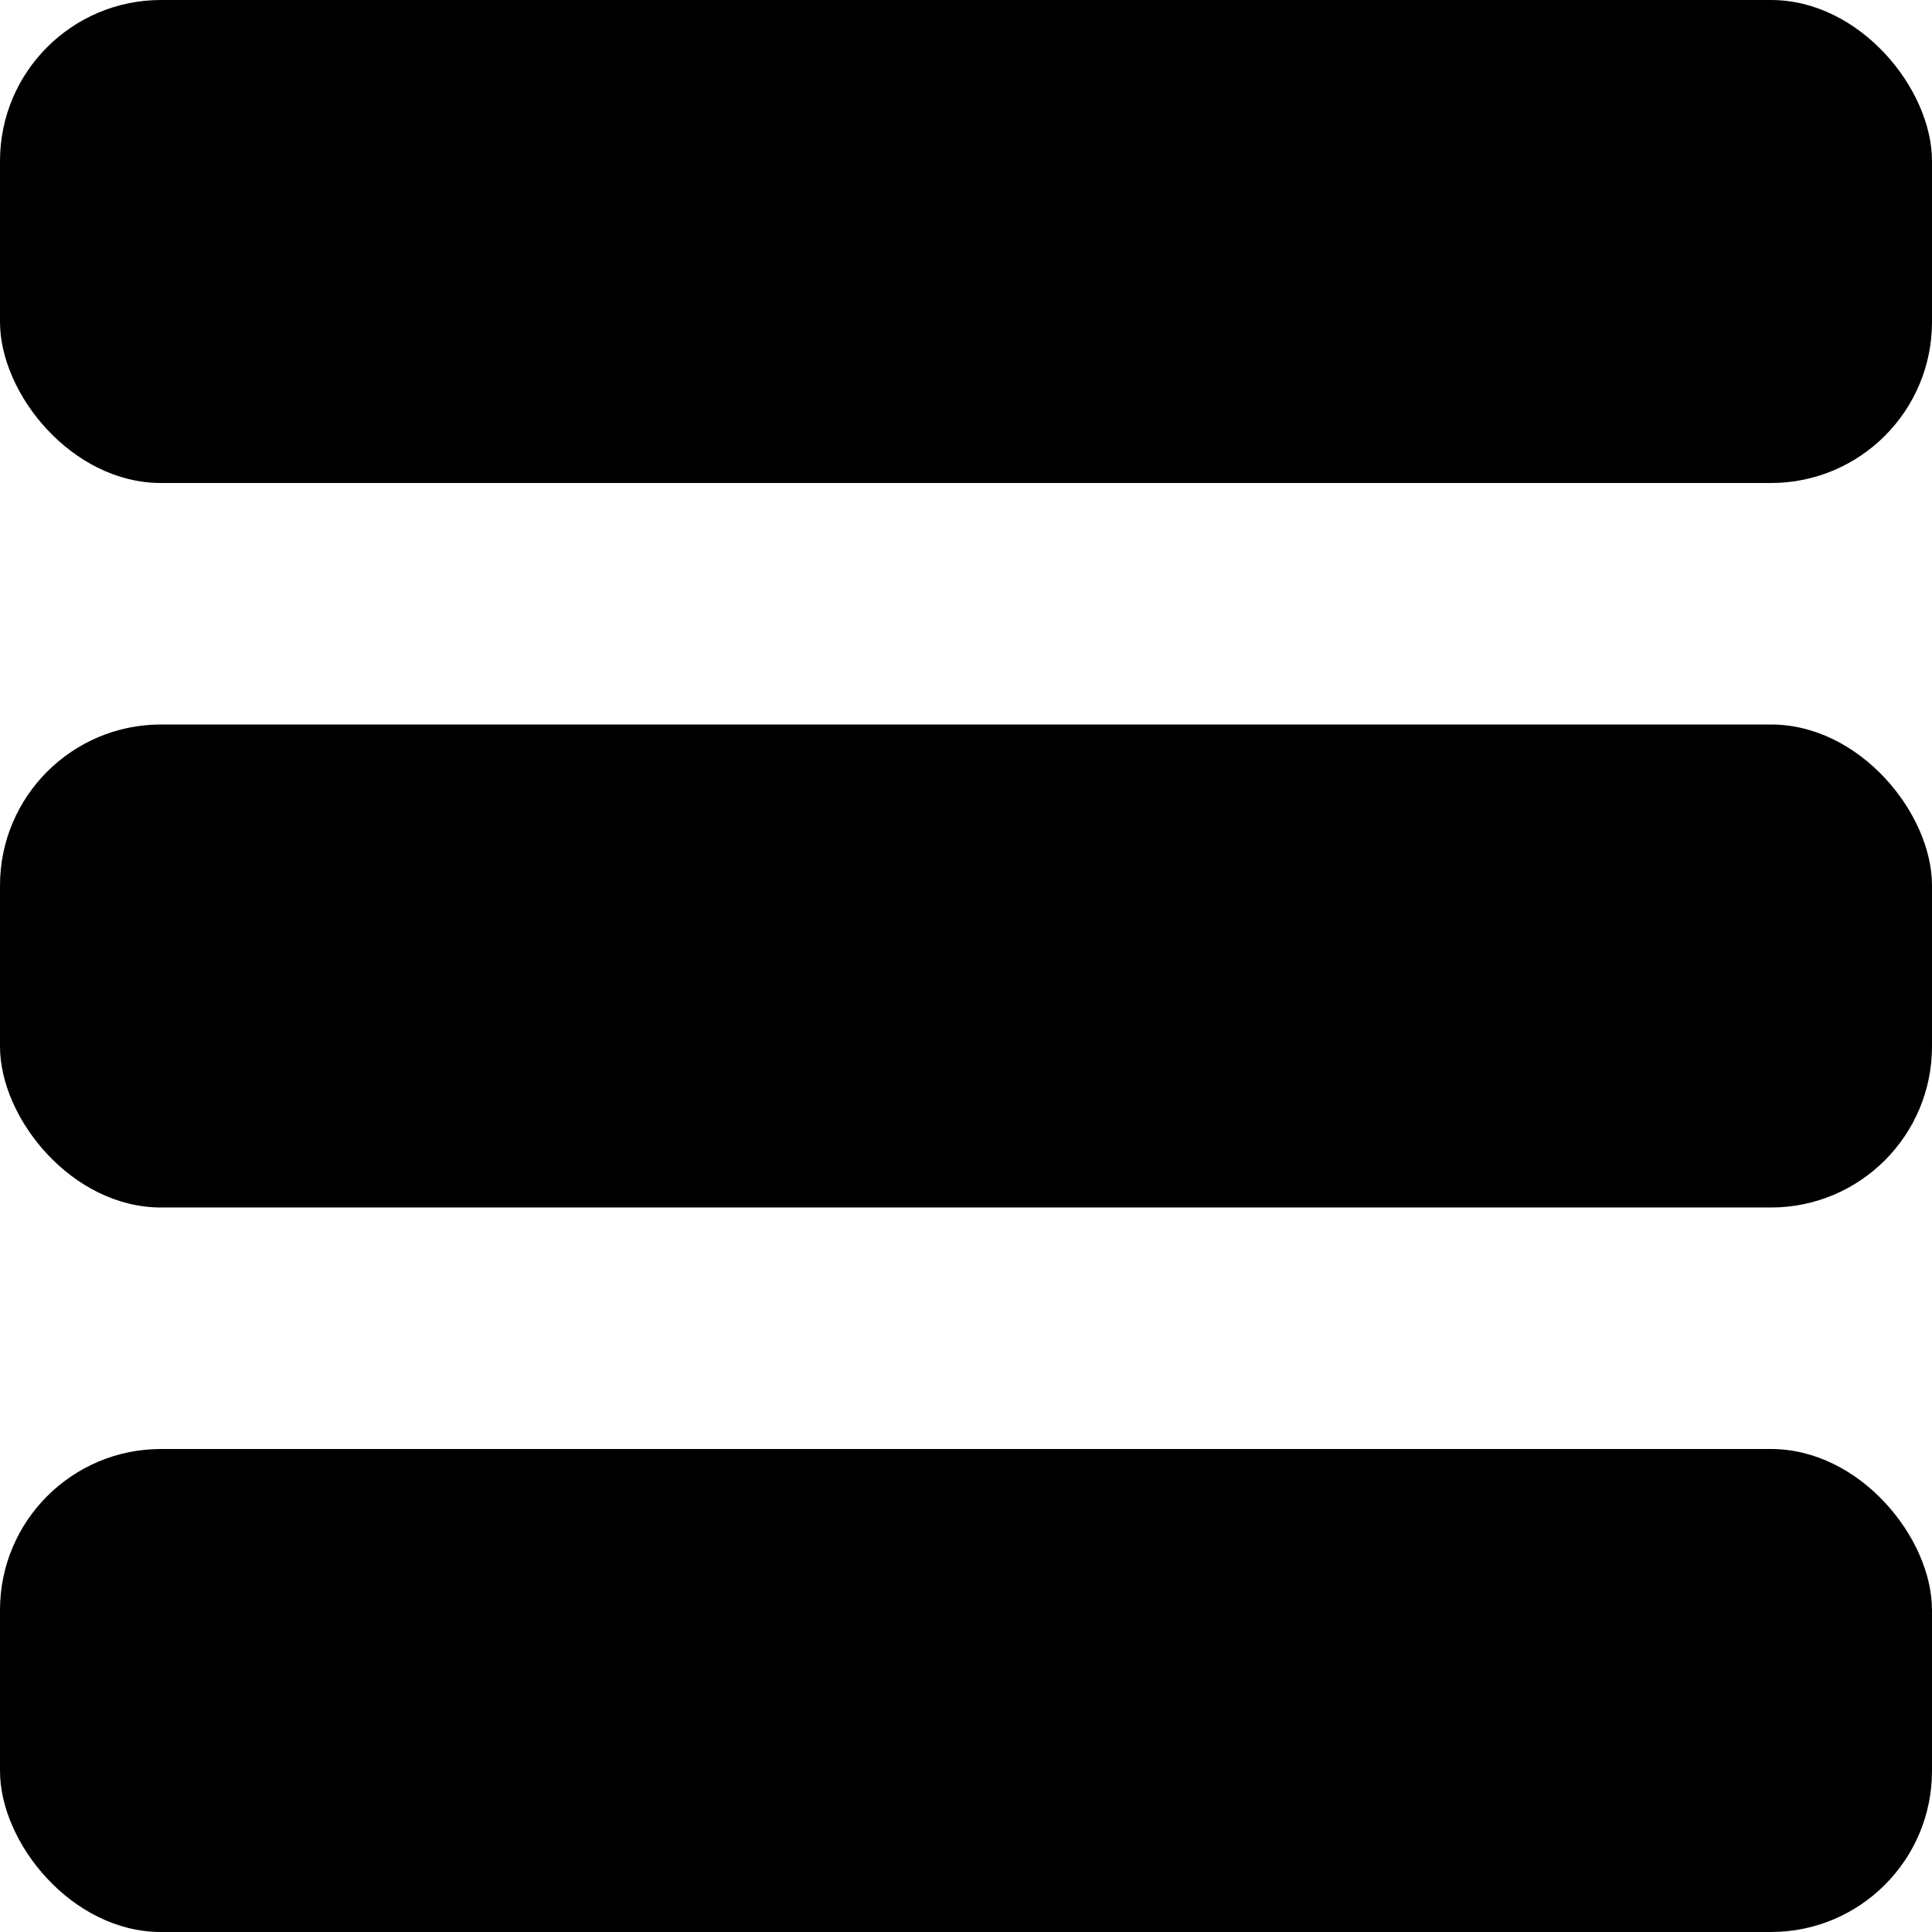 <?xml version="1.0" encoding="utf-8"?>
<svg version="1.1" xmlns="http://www.w3.org/2000/svg" height="96" width="96" viewBox="0 0 96 96" style="fill: black;">
    <rect y="00" width="96" height="24" rx="8"></rect>
    <rect y="36" width="96" height="24" rx="8"></rect>
    <rect y="72" width="96" height="24" rx="8"></rect>
</svg>